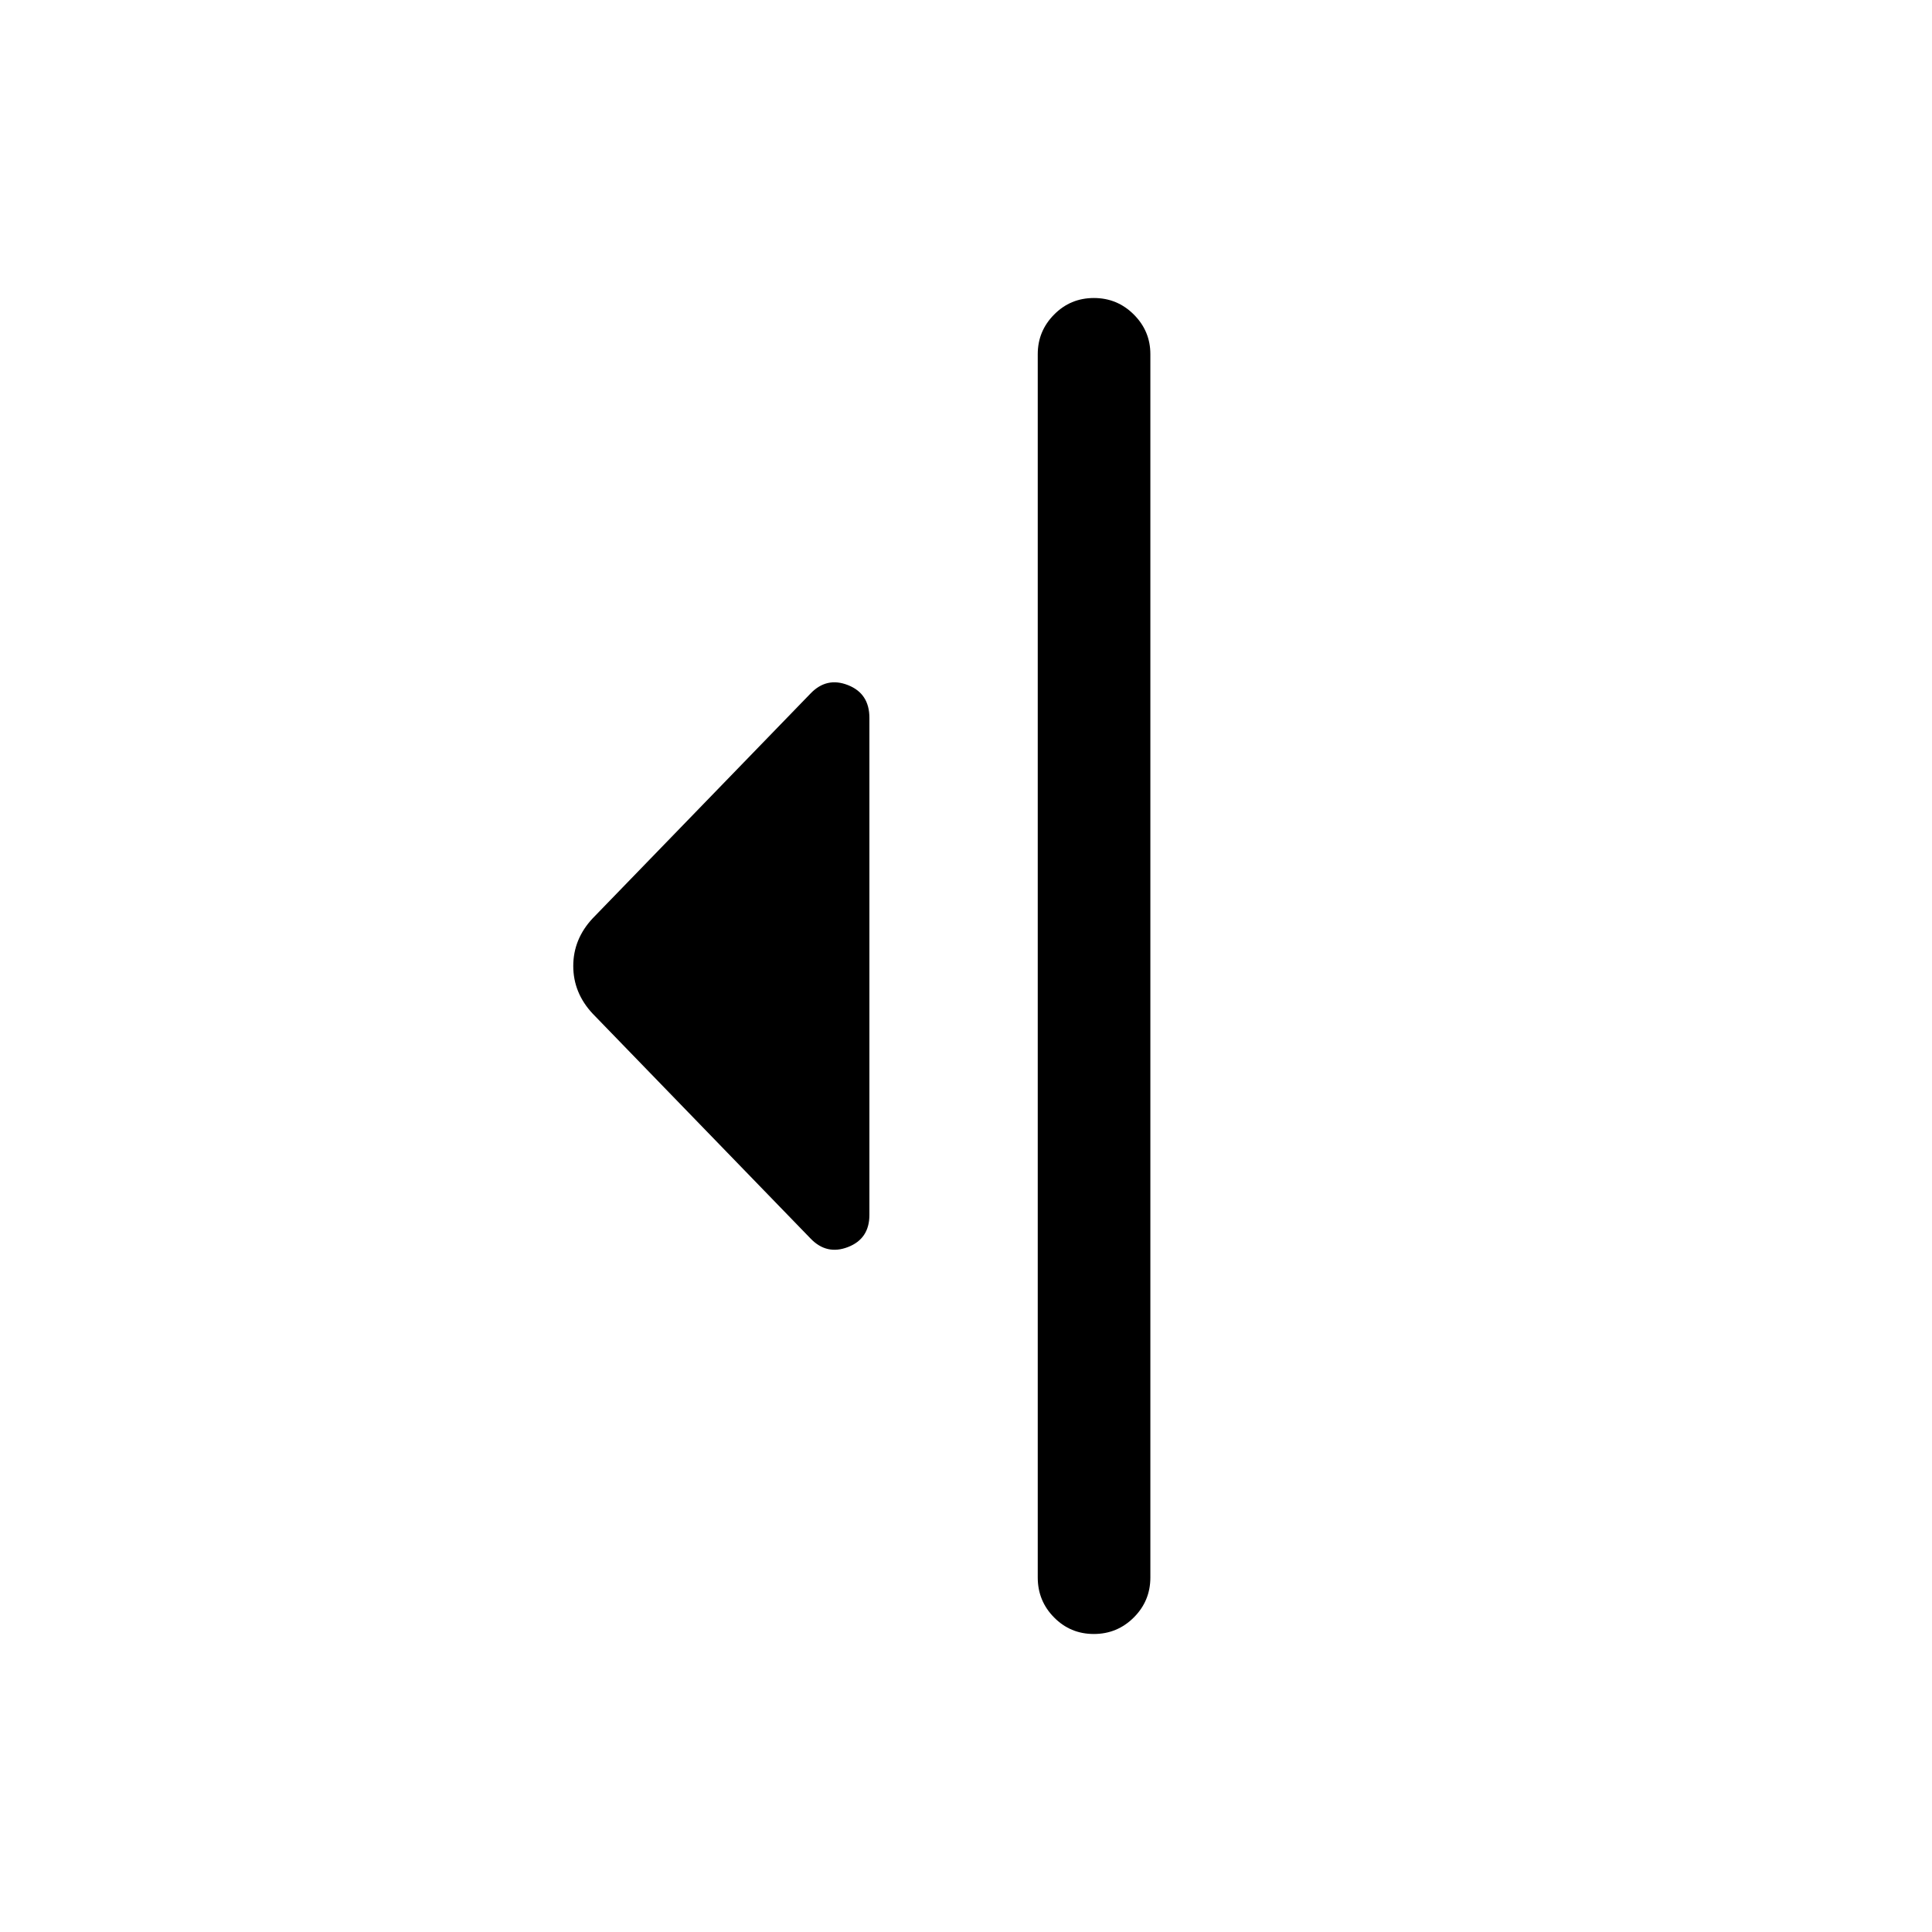 <svg xmlns="http://www.w3.org/2000/svg" height="24" viewBox="0 -960 960 960" width="24"><path d="M402.69-344.66 294.5-456.31q-9.65-10.34-9.65-23.69 0-13.35 9.65-23.69l108.19-111.65q8.04-8.43 18.67-4.23Q432-615.38 432-603.31v247q0 11.85-10.64 15.96-10.63 4.12-18.67-4.31Zm112.96 168.51v-607.89q0-11.44 8.13-19.66t19.77-8.22q11.64 0 19.85 8.22t8.21 19.66v607.89q0 11.63-8.22 19.85-8.23 8.22-19.87 8.22t-19.75-8.22q-8.12-8.22-8.12-19.85Z"/></svg>